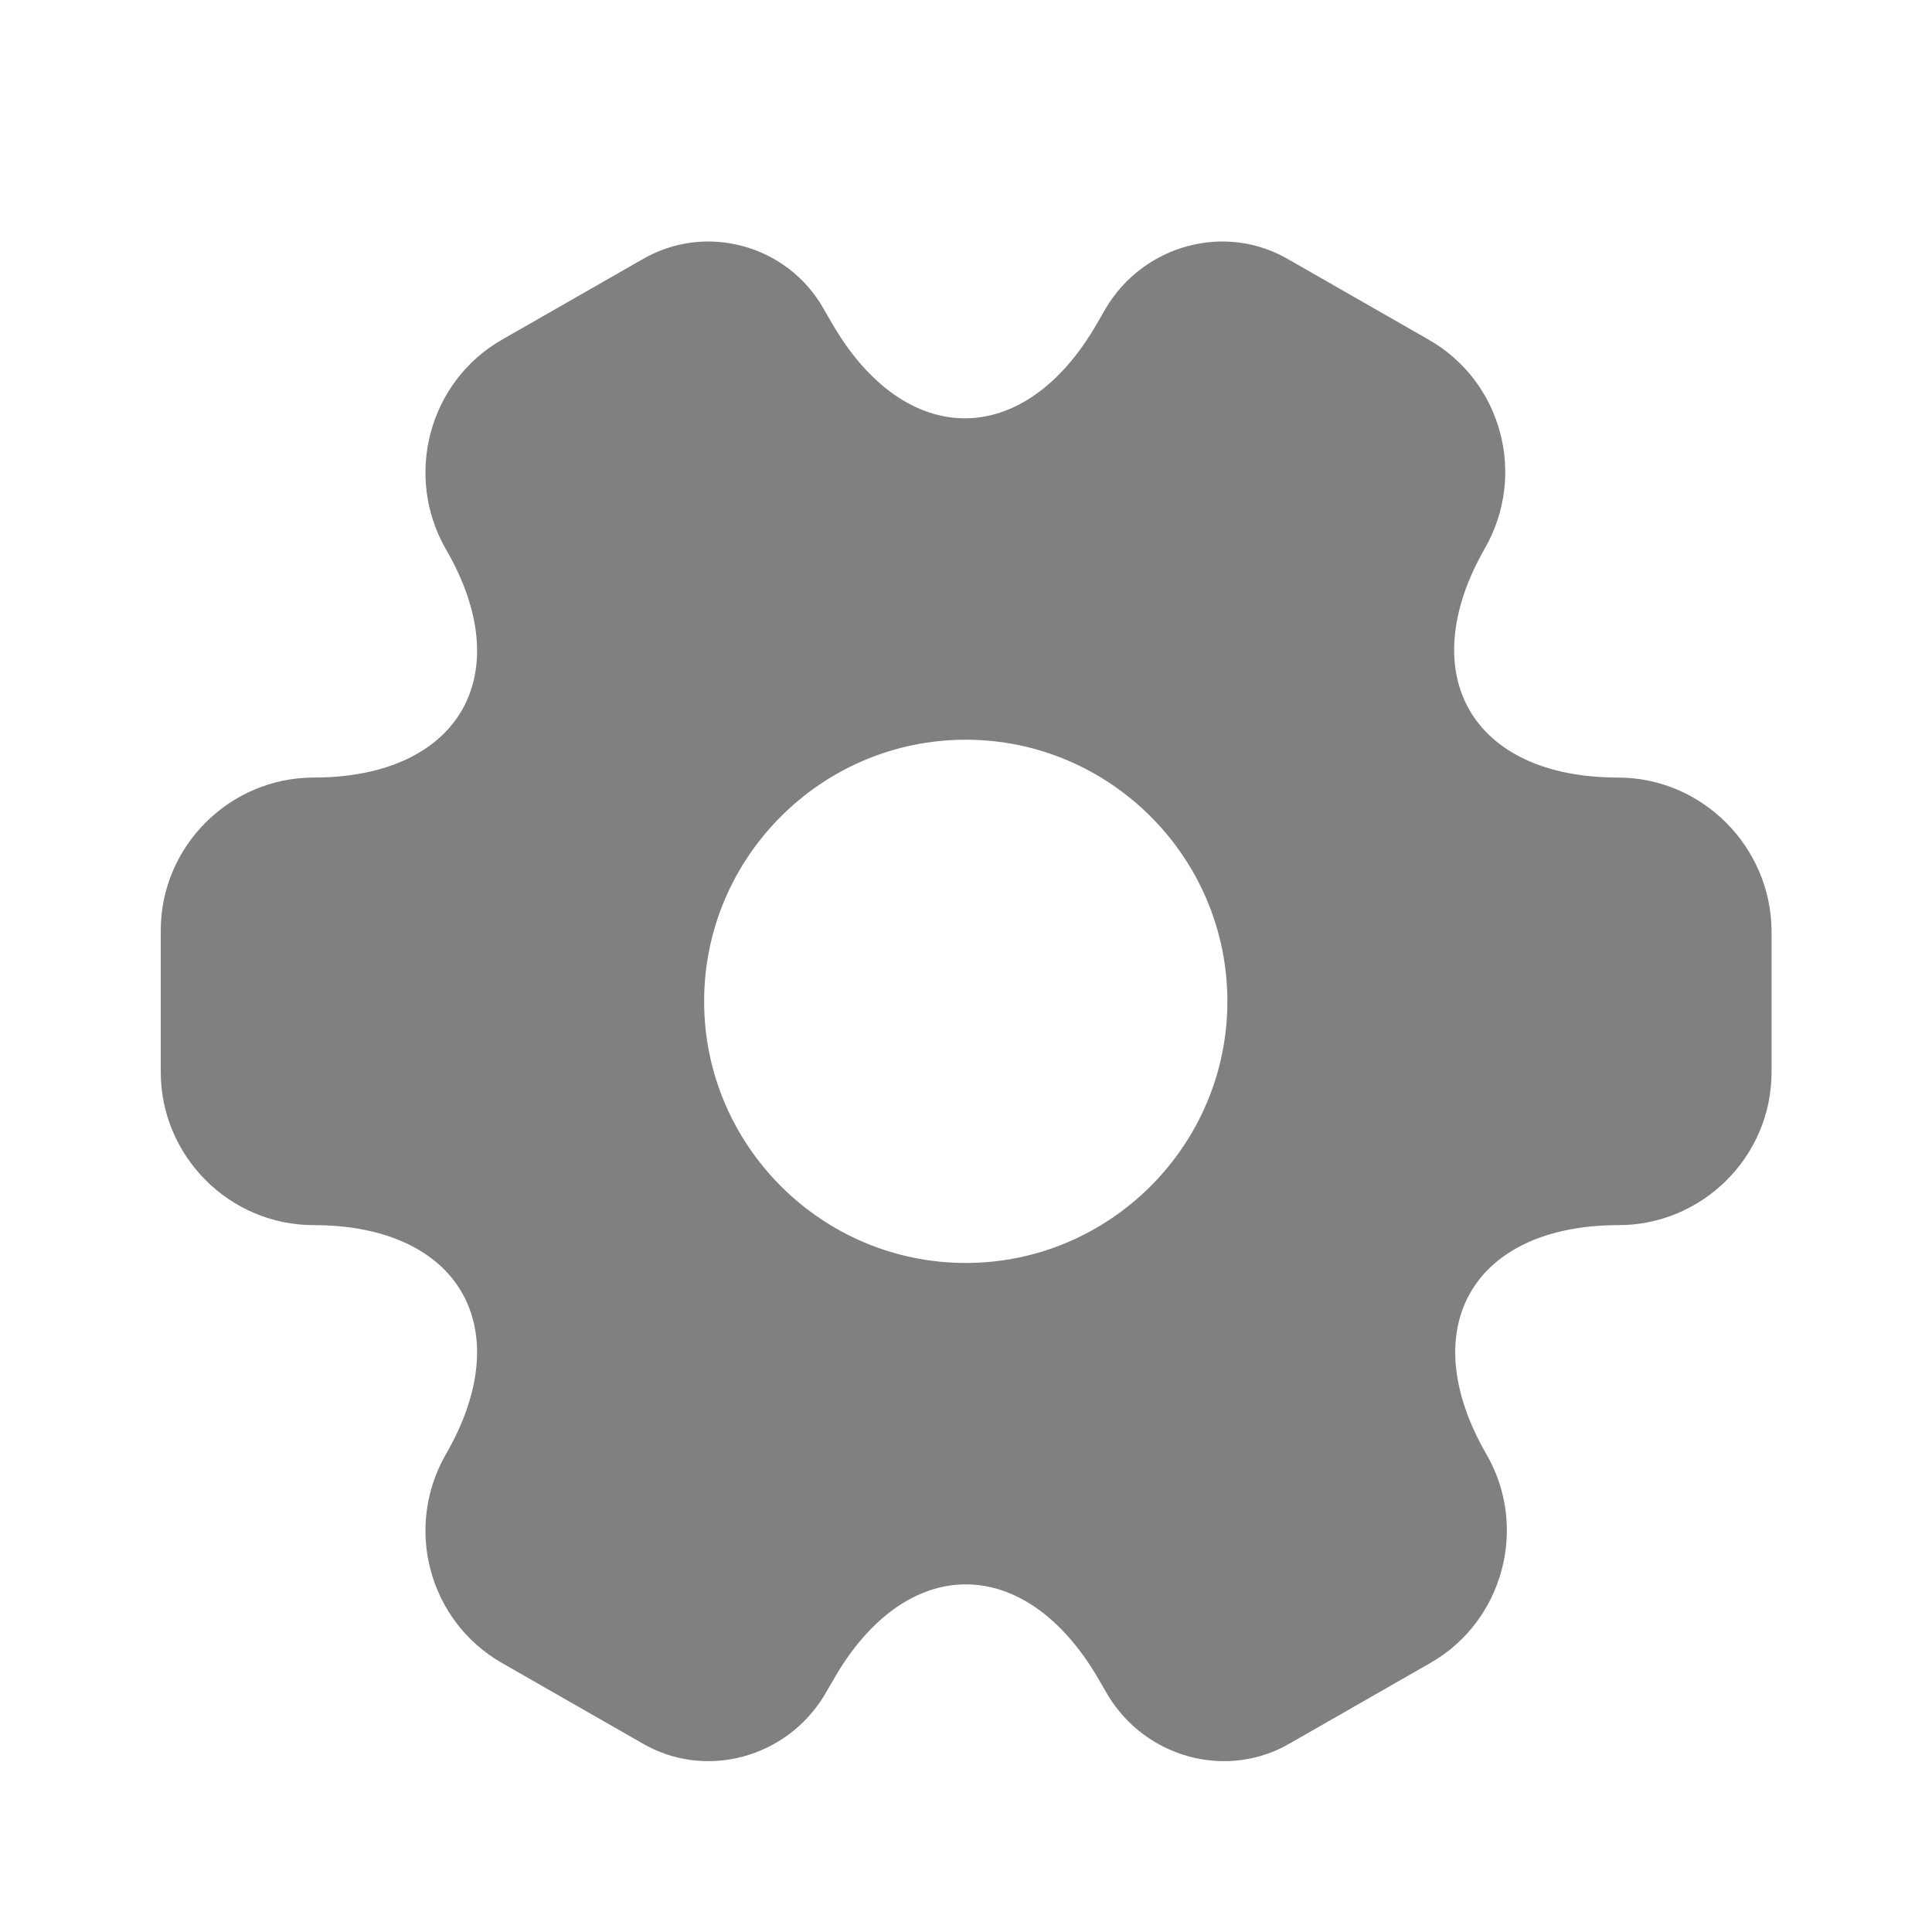 <svg width="24" height="24" viewBox="0 0 24 24" fill="none" xmlns="http://www.w3.org/2000/svg">
  <path
    d="M20.097 9.659C18.287 9.659 17.547 8.379 18.447 6.809C18.967 5.899 18.657 4.739 17.747 4.219L16.017 3.229C15.227 2.759 14.207 3.039 13.737 3.829L13.627 4.019C12.727 5.589 11.247 5.589 10.337 4.019L10.227 3.829C9.777 3.039 8.757 2.759 7.967 3.229L6.237 4.219C5.327 4.739 5.017 5.909 5.537 6.819C6.447 8.379 5.707 9.659 3.897 9.659C2.857 9.659 1.997 10.509 1.997 11.559V13.319C1.997 14.359 2.847 15.219 3.897 15.219C5.707 15.219 6.447 16.499 5.537 18.069C5.017 18.979 5.327 20.139 6.237 20.659L7.967 21.649C8.757 22.119 9.777 21.839 10.247 21.049L10.357 20.859C11.257 19.289 12.737 19.289 13.647 20.859L13.757 21.049C14.227 21.839 15.247 22.119 16.037 21.649L17.767 20.659C18.677 20.139 18.987 18.969 18.467 18.069C17.557 16.499 18.297 15.219 20.107 15.219C21.147 15.219 22.007 14.369 22.007 13.319V11.559C21.997 10.519 21.147 9.659 20.097 9.659ZM11.997 15.689C10.207 15.689 8.747 14.229 8.747 12.439C8.747 10.649 10.207 9.189 11.997 9.189C13.787 9.189 15.247 10.649 15.247 12.439C15.247 14.229 13.787 15.689 11.997 15.689Z"
    fill="#808080" />
</svg>
